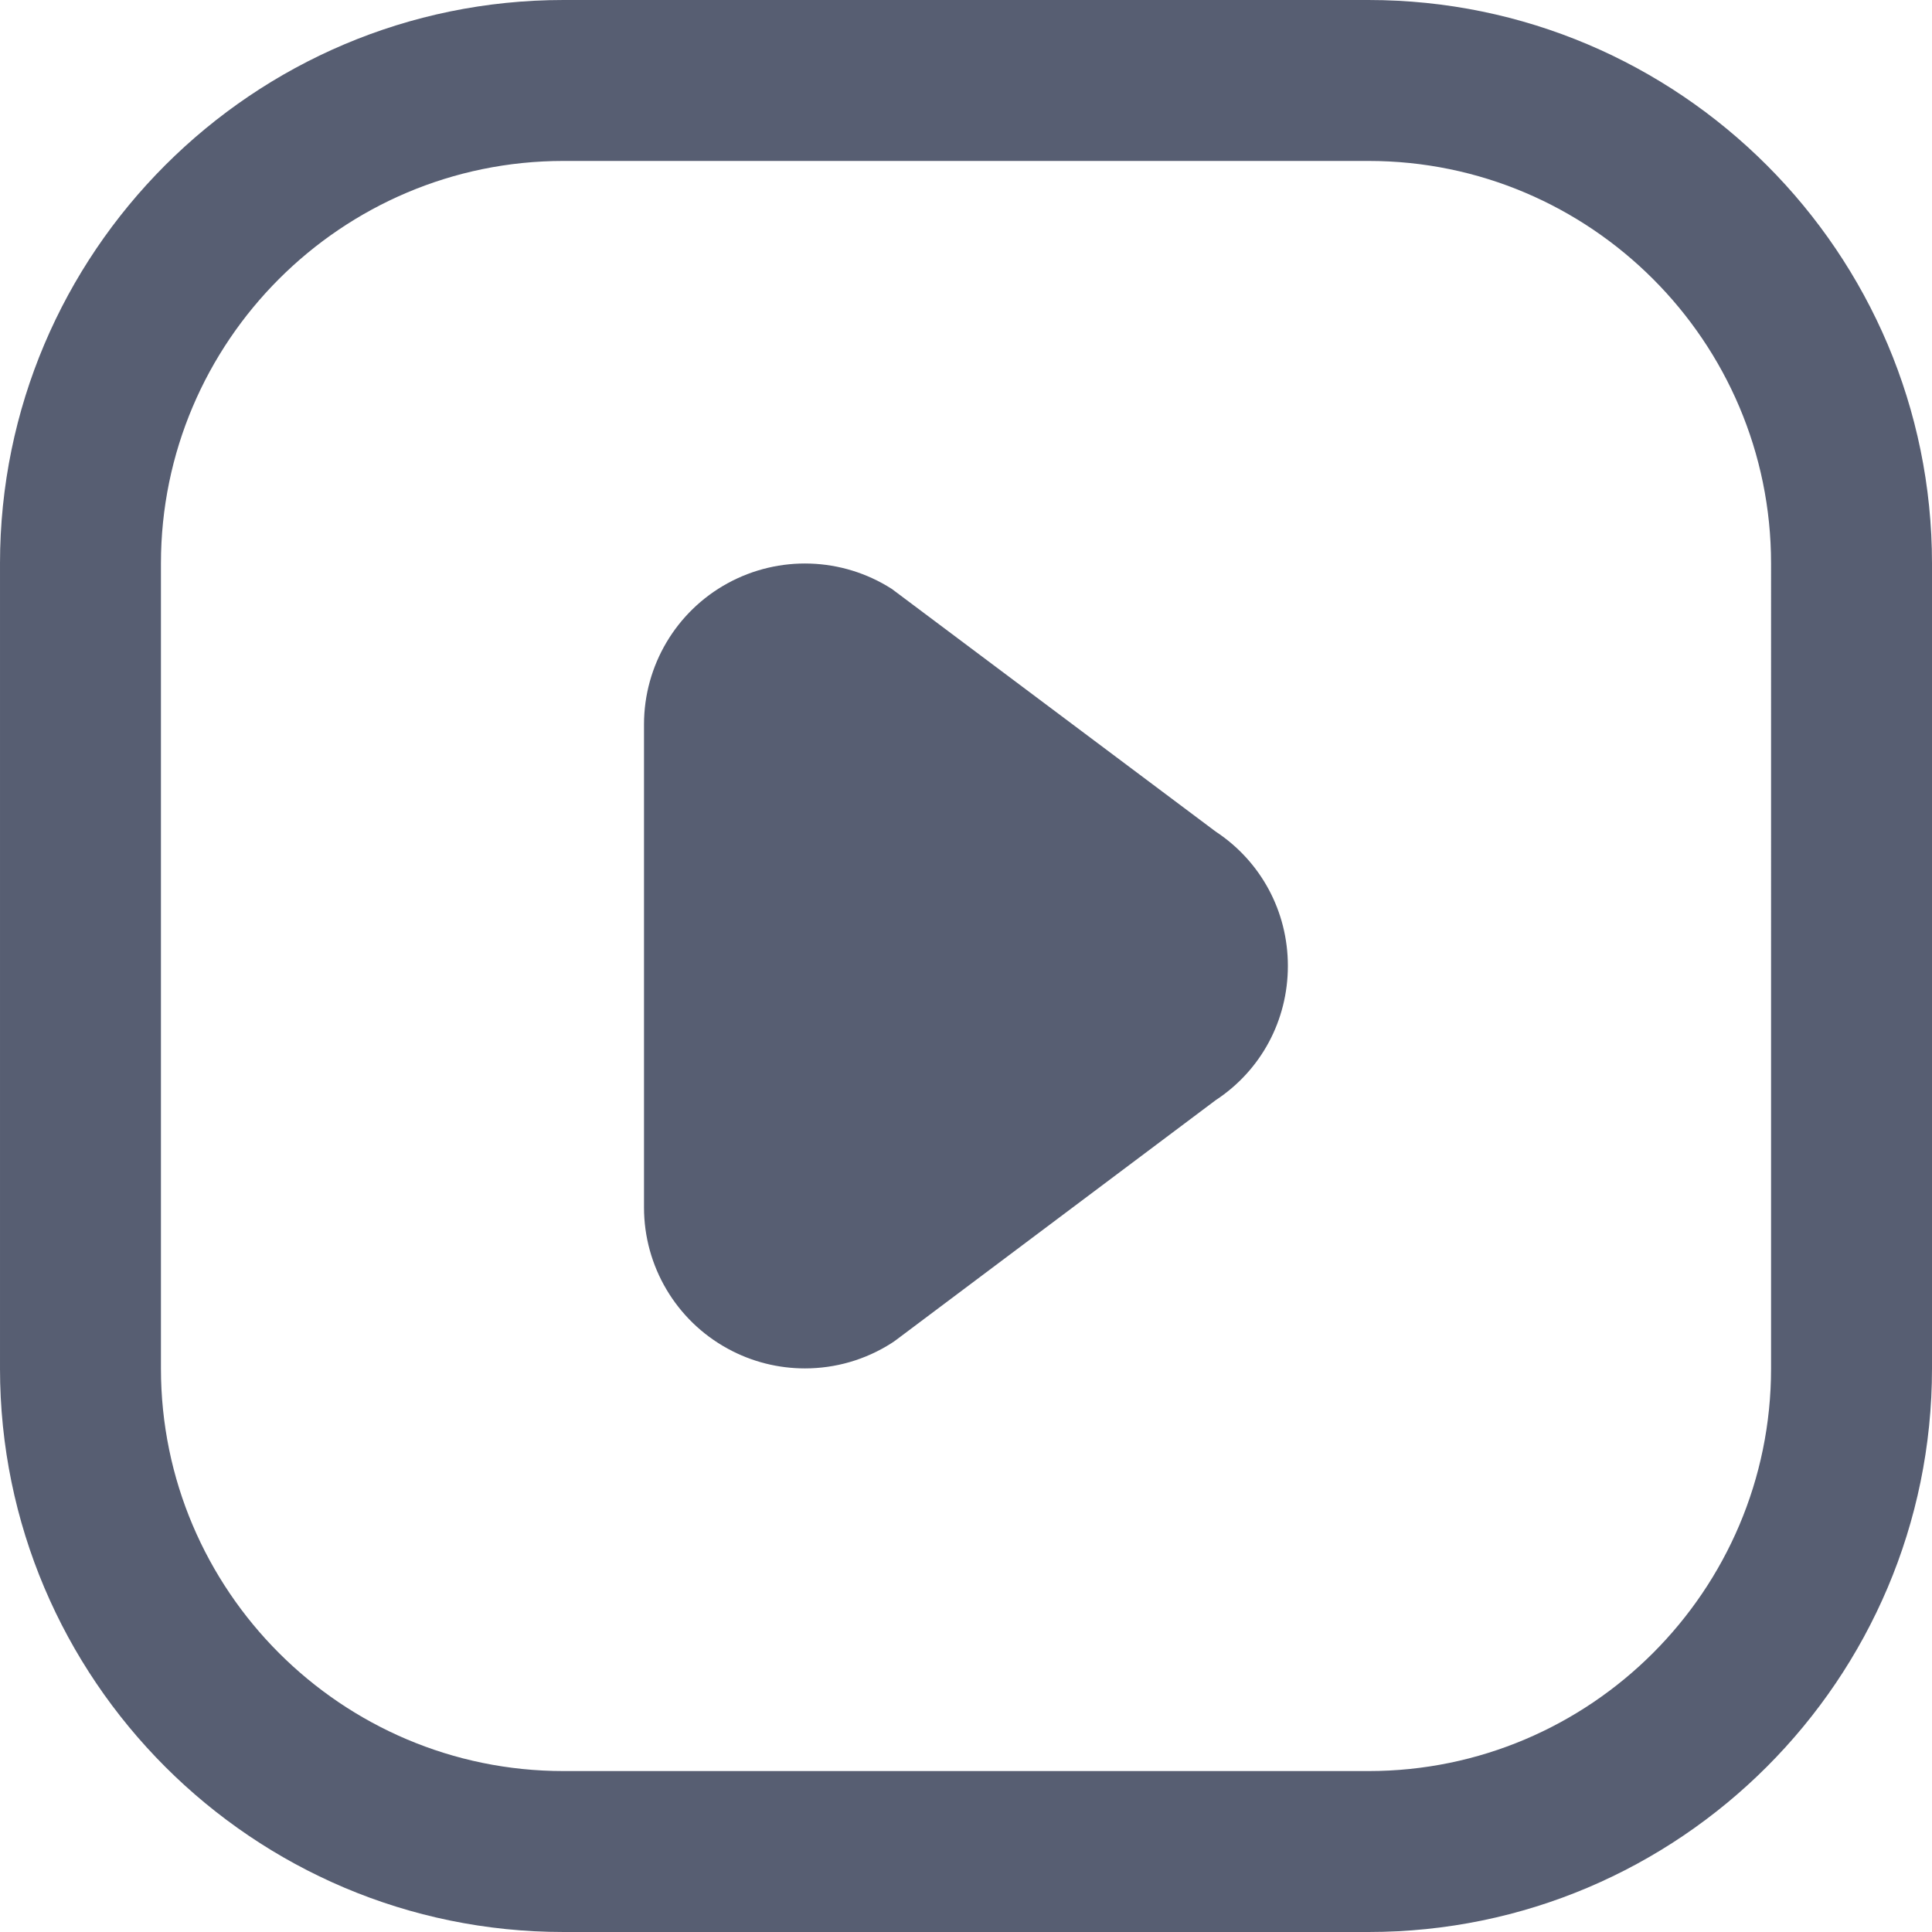 <?xml version="1.0" encoding="UTF-8"?>
<!DOCTYPE svg PUBLIC "-//W3C//DTD SVG 1.1//EN" "http://www.w3.org/Graphics/SVG/1.1/DTD/svg11.dtd">
<!-- Creator: CorelDRAW -->
<svg xmlns="http://www.w3.org/2000/svg" xml:space="preserve" width="16px" height="16px" style="shape-rendering:geometricPrecision; text-rendering:geometricPrecision; image-rendering:optimizeQuality; fill-rule:evenodd; clip-rule:evenodd"
viewBox="0 0 15.618 15.618"
 xmlns:xlink="http://www.w3.org/1999/xlink">
 <defs>
  <style type="text/css">
   <![CDATA[
    .fil0 {fill:#575E72}
   ]]>
  </style>
 </defs>
 <g id="Layer_x0020_1">
  <path class="fil0" d="M7.208 4.76c-0.401,-0.256 -0.909,-0.273 -1.326,-0.045 -0.417,0.228 -0.676,0.666 -0.676,1.141l0 3.905c0,0.475 0.259,0.913 0.676,1.141 0.195,0.107 0.41,0.16 0.625,0.16 0.244,0 0.487,-0.068 0.701,-0.205 0.014,-0.009 0.027,-0.018 0.04,-0.028l2.579 -1.935c0.367,-0.241 0.584,-0.645 0.584,-1.086 0,-0.441 -0.218,-0.845 -0.584,-1.086l-2.62 -1.963zm3.855 -4.76l-6.508 0c-2.512,0 -4.555,2.043 -4.555,4.555l0 6.508c0,2.512 2.043,4.555 4.555,4.555l6.508 1.53723e-005c2.512,0 4.555,-2.043 4.555,-4.555l0 -6.508c0,-2.512 -2.043,-4.555 -4.555,-4.555l0 -1.53723e-005zm3.254 11.063c0,1.794 -1.46,3.254 -3.254,3.254l-6.508 -1.53723e-005c-1.794,0 -3.254,-1.46 -3.254,-3.254l0 -6.508c0,-1.794 1.46,-3.254 3.254,-3.254l6.508 1.53723e-005c1.794,0 3.254,1.46 3.254,3.254l-1.53723e-005 6.508z"/>
 </g>
</svg>
